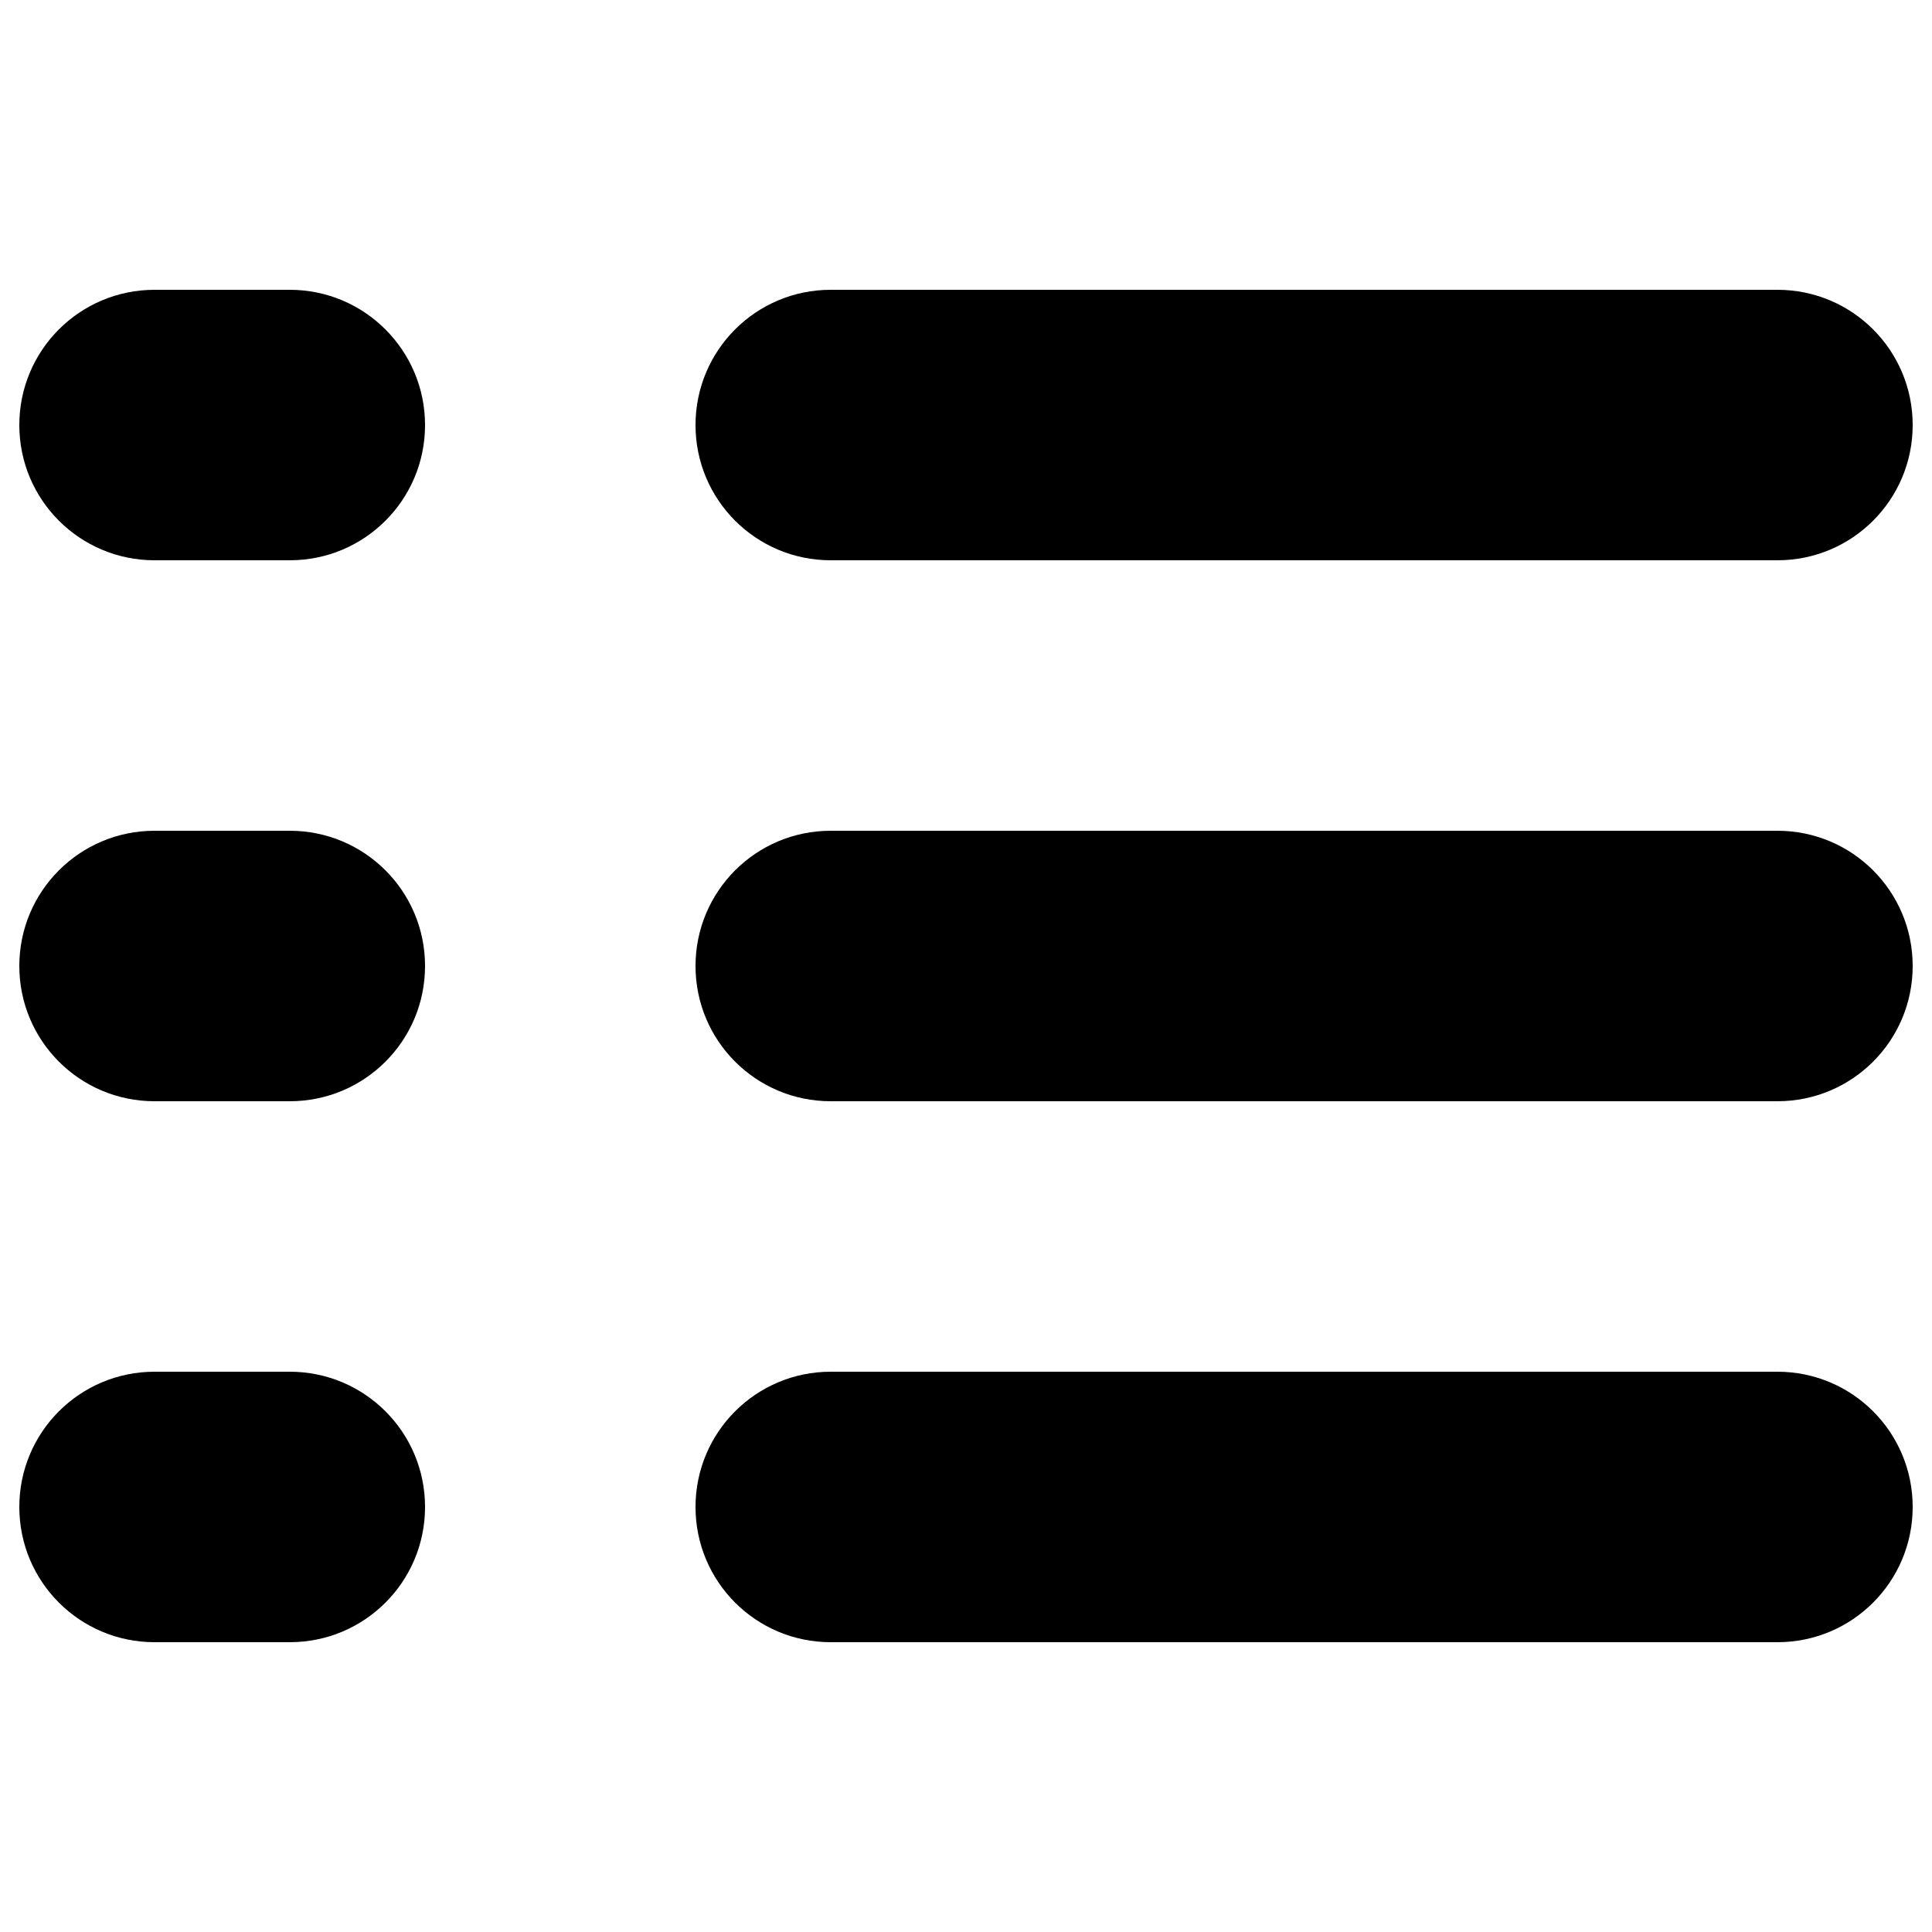 <?xml version="1.0" encoding="utf-8"?>
<!-- Svg Vector Icons : http://www.onlinewebfonts.com/icon -->
<!DOCTYPE svg PUBLIC "-//W3C//DTD SVG 1.1//EN" "http://www.w3.org/Graphics/SVG/1.1/DTD/svg11.dtd">
<svg version="1.1" xmlns="http://www.w3.org/2000/svg" xmlns:xlink="http://www.w3.org/1999/xlink" x="0px" y="0px" viewBox="0 0 1000 1000" enable-background="new 0 0 1000 1000" xml:space="preserve">
<g><path d="M150,710H80c-38.7,0-70,31.3-70,70c0,38.7,31.3,70,70,70h70c38.7,0,70-31.3,70-70S188.7,710,150,710z M150,430H80c-38.7,0-70,31.3-70,70c0,38.7,31.3,70,70,70h70c38.7,0,70-31.3,70-70C220,461.3,188.7,430,150,430L150,430z M150,150H80c-38.7,0-70,31.3-70,70c0,38.7,31.3,70,70,70h70c38.7,0,70-31.3,70-70C220,181.4,188.7,150,150,150z M430,290h490c38.7,0,70-31.3,70-70c0-38.7-31.3-70-70-70H430c-38.7,0-70,31.3-70,70S391.3,290,430,290z M920,430H430c-38.7,0-70,31.3-70,70c0,38.7,31.3,70,70,70h490c38.7,0,70-31.3,70-70C990,461.3,958.7,430,920,430L920,430z M920,710H430c-38.7,0-70,31.3-70,70c0,38.7,31.3,70,70,70h490c38.7,0,70-31.3,70-70S958.7,710,920,710z"/></g>
</svg>